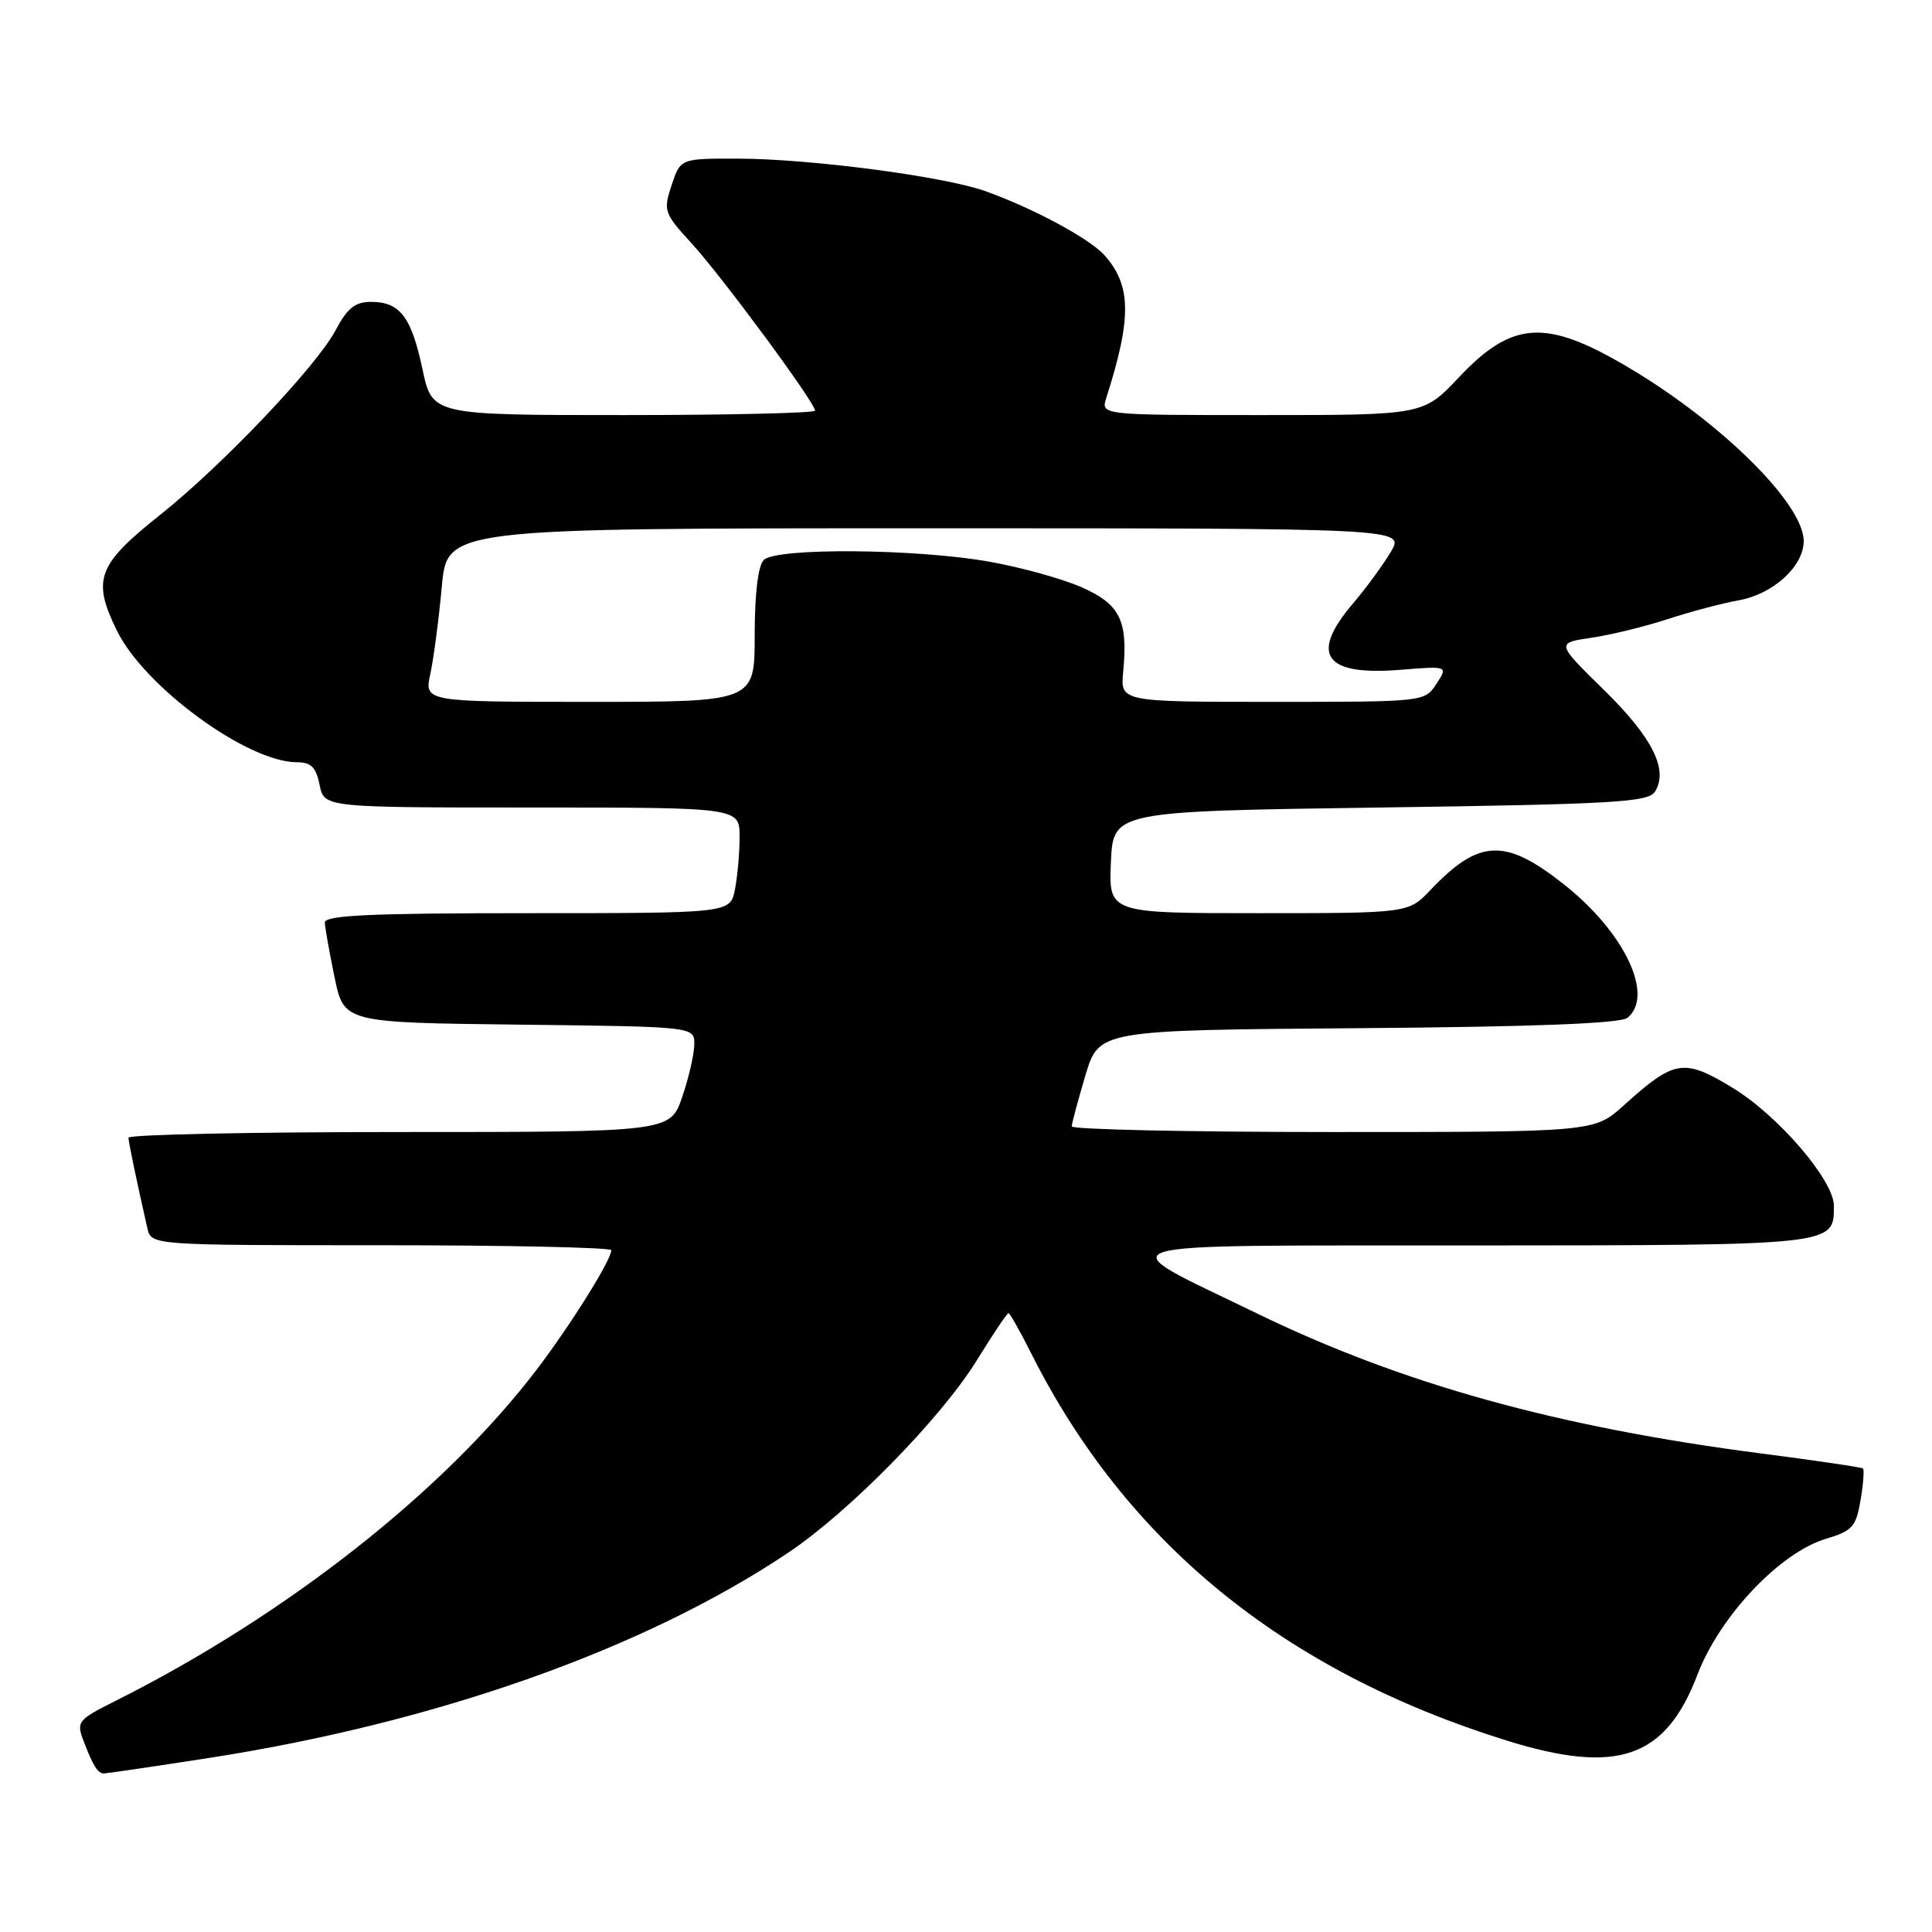 <?xml version="1.0" encoding="UTF-8" standalone="no"?>
<!DOCTYPE svg PUBLIC "-//W3C//DTD SVG 1.1//EN" "http://www.w3.org/Graphics/SVG/1.1/DTD/svg11.dtd" >
<svg xmlns="http://www.w3.org/2000/svg" xmlns:xlink="http://www.w3.org/1999/xlink" version="1.1" viewBox="0 0 256 256">
 <g >
 <path fill="currentColor"
d=" M 27.43 232.98 C 57.74 228.30 85.44 218.50 104.50 205.70 C 112.59 200.27 124.71 187.90 129.43 180.25 C 131.55 176.81 133.44 174.00 133.63 174.00 C 133.81 174.00 135.15 176.36 136.60 179.25 C 149.23 204.41 170.08 221.41 199.60 230.62 C 214.31 235.20 220.68 233.01 224.92 221.90 C 227.87 214.16 235.84 205.73 241.94 203.90 C 245.45 202.85 245.94 202.30 246.53 198.79 C 246.90 196.63 247.04 194.74 246.85 194.58 C 246.66 194.42 240.61 193.53 233.42 192.60 C 206.33 189.09 185.75 183.37 166.50 174.01 C 146.53 164.30 144.07 165.07 195.18 165.03 C 243.41 165.00 243.00 165.04 243.00 159.77 C 243.00 156.40 235.59 147.77 229.53 144.11 C 223.10 140.21 221.87 140.41 215.18 146.45 C 211.26 150.00 211.26 150.00 176.63 150.00 C 157.58 150.00 142.01 149.66 142.01 149.25 C 142.02 148.84 142.84 145.80 143.82 142.50 C 145.62 136.50 145.62 136.50 179.97 136.24 C 203.29 136.06 214.76 135.62 215.66 134.86 C 219.23 131.90 215.26 123.54 207.27 117.22 C 199.44 111.01 195.99 111.15 189.56 117.91 C 186.63 121.00 186.63 121.00 166.77 121.00 C 146.91 121.00 146.91 121.00 147.20 114.25 C 147.50 107.50 147.50 107.50 182.89 107.00 C 213.85 106.56 218.41 106.30 219.29 104.90 C 221.11 102.01 218.96 97.72 212.53 91.42 C 206.19 85.20 206.19 85.20 210.84 84.51 C 213.40 84.14 217.97 83.02 221.00 82.03 C 224.03 81.04 228.24 79.93 230.36 79.55 C 234.94 78.74 239.00 75.05 239.00 71.69 C 239.00 66.77 228.07 55.96 215.71 48.65 C 204.83 42.21 200.40 42.48 193.29 50.02 C 188.59 55.00 188.59 55.00 167.23 55.00 C 145.87 55.00 145.87 55.00 146.58 52.75 C 149.99 42.10 149.92 37.79 146.31 33.78 C 144.31 31.58 136.89 27.59 130.57 25.33 C 125.14 23.38 107.35 21.04 97.83 21.02 C 90.16 21.00 90.16 21.00 88.99 24.54 C 87.87 27.93 87.98 28.25 91.68 32.29 C 95.66 36.64 108.00 53.35 108.00 54.41 C 108.00 54.73 96.59 55.00 82.64 55.00 C 57.27 55.00 57.27 55.00 55.98 48.92 C 54.51 41.98 53.00 40.00 49.16 40.00 C 47.05 40.00 46.02 40.83 44.48 43.74 C 41.95 48.52 29.46 61.67 21.21 68.23 C 12.90 74.84 12.17 76.79 15.49 83.56 C 19.13 91.01 32.79 101.00 39.34 101.00 C 41.22 101.00 41.88 101.66 42.35 104.00 C 42.95 107.00 42.95 107.00 70.47 107.00 C 98.00 107.00 98.00 107.00 98.00 110.88 C 98.00 113.01 97.72 116.16 97.38 117.88 C 96.75 121.00 96.75 121.00 69.88 121.00 C 49.02 121.00 43.01 121.28 43.04 122.25 C 43.07 122.94 43.65 126.20 44.33 129.50 C 45.58 135.50 45.58 135.50 68.79 135.77 C 92.00 136.04 92.00 136.04 92.00 138.34 C 92.00 139.61 91.28 142.75 90.41 145.32 C 88.81 150.00 88.81 150.00 52.91 150.00 C 33.16 150.00 17.01 150.34 17.02 150.75 C 17.05 151.42 18.08 156.39 19.53 162.75 C 20.04 165.00 20.04 165.00 50.52 165.00 C 67.28 165.00 81.00 165.30 81.00 165.66 C 81.00 166.96 75.60 175.59 71.10 181.50 C 58.84 197.59 37.92 214.04 15.28 225.39 C 10.32 227.87 10.10 228.14 11.06 230.65 C 12.35 234.04 12.96 235.00 13.81 234.99 C 14.19 234.98 20.32 234.08 27.43 232.98 Z  M 57.03 89.25 C 57.47 87.19 58.15 82.01 58.54 77.75 C 59.23 70.00 59.23 70.00 122.67 70.00 C 186.11 70.00 186.11 70.00 184.31 73.09 C 183.31 74.79 181.04 77.90 179.25 80.00 C 173.51 86.75 175.50 89.55 185.46 88.76 C 191.89 88.24 191.89 88.24 190.33 90.62 C 188.77 93.00 188.74 93.00 168.61 93.00 C 148.45 93.00 148.45 93.00 148.83 88.99 C 149.48 82.22 148.42 80.07 143.33 77.82 C 140.80 76.70 135.30 75.17 131.11 74.43 C 121.40 72.70 102.85 72.55 101.20 74.20 C 100.45 74.95 100.00 78.69 100.00 84.20 C 100.00 93.00 100.00 93.00 78.11 93.00 C 56.21 93.00 56.21 93.00 57.03 89.25 Z "/>
</g>
</svg>